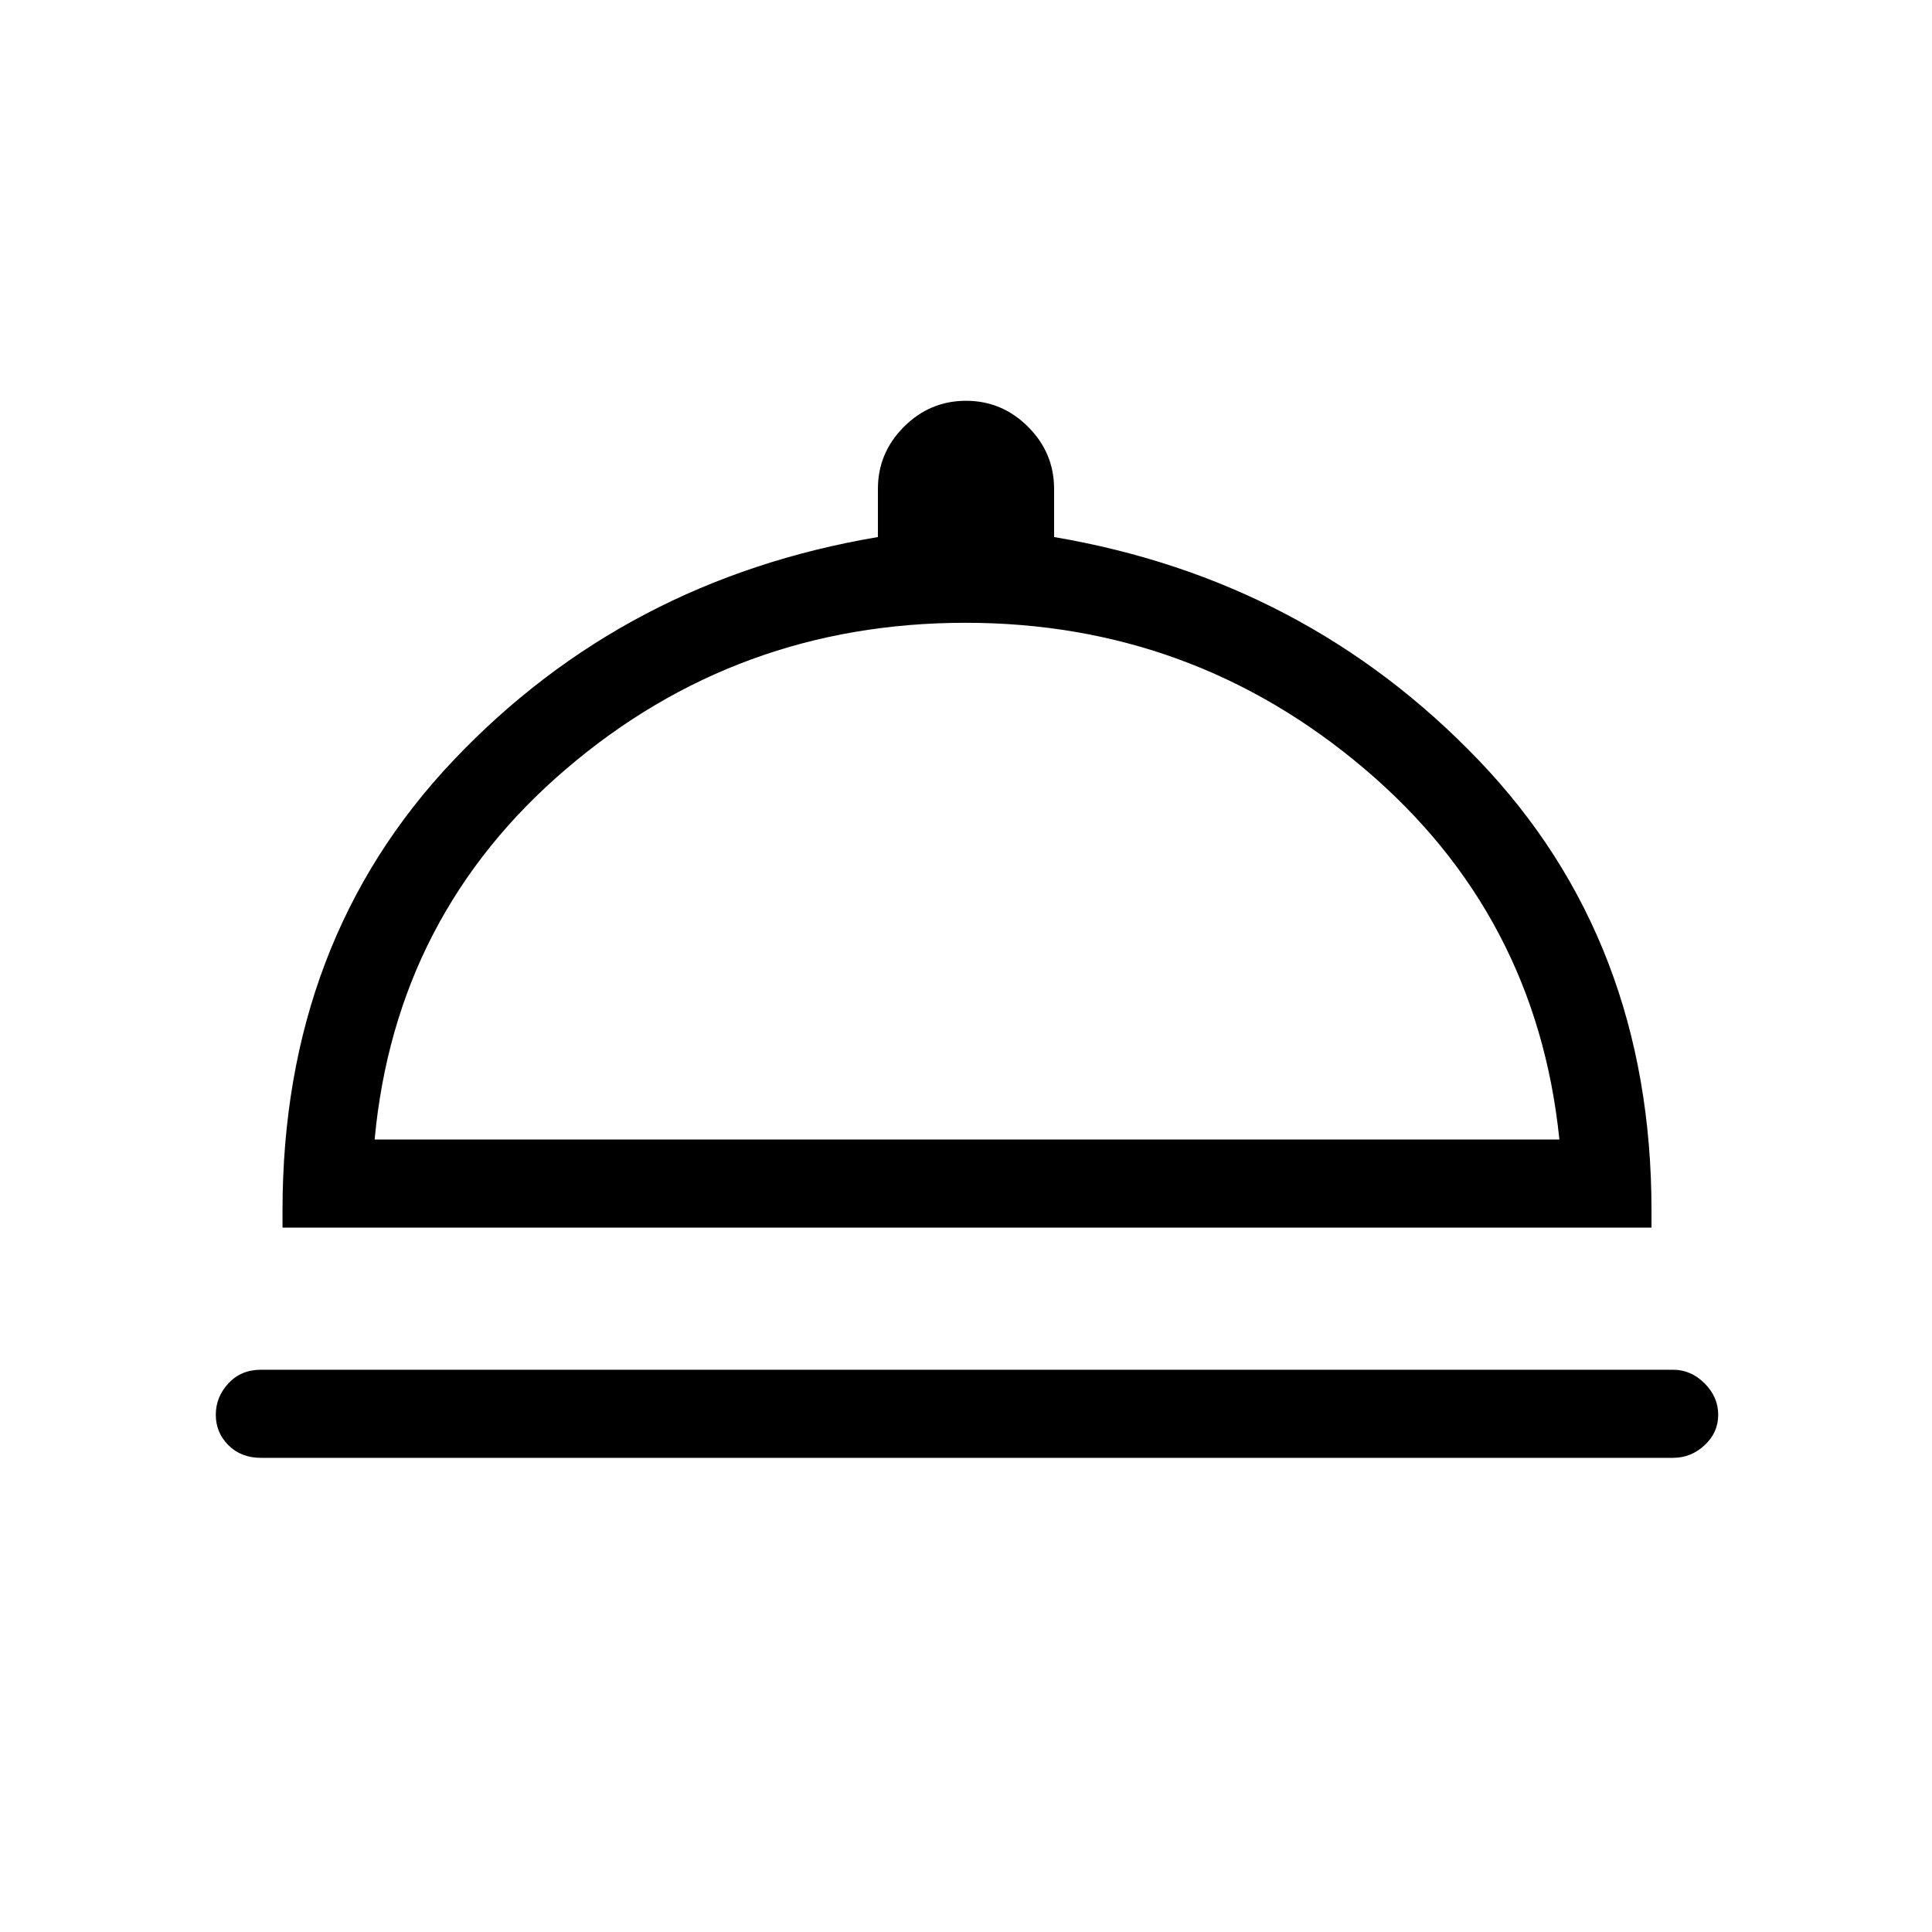 <svg xmlns="http://www.w3.org/2000/svg" height="48" viewBox="0 -960 960 960" width="48"><path d="M129.62-235.61q-9.85 0-16.12-6.27-6.27-6.27-6.27-15.12t6.27-15.62q6.27-6.76 16.12-6.76h701.76q8.85 0 15.62 6.76 6.77 6.77 6.77 15.62T847-241.88q-6.77 6.27-15.62 6.27H129.62ZM140.38-350v-8.54q0-134.15 85.04-223.77 85.04-89.61 210.81-110.84v-23.93q0-17.92 12.92-30.84 12.93-12.93 30.85-12.93t30.85 12.93q12.92 12.92 12.92 30.84v23.93q125 21.23 210.92 110.84 85.93 89.62 85.93 223.77v8.54H140.38Zm45.77-43.77h588.7q-11.39-111.77-96.93-184.27-85.54-72.5-198.15-72.5-113.39 0-198.31 72.5t-95.31 184.27Zm294.85 0Z"/></svg>